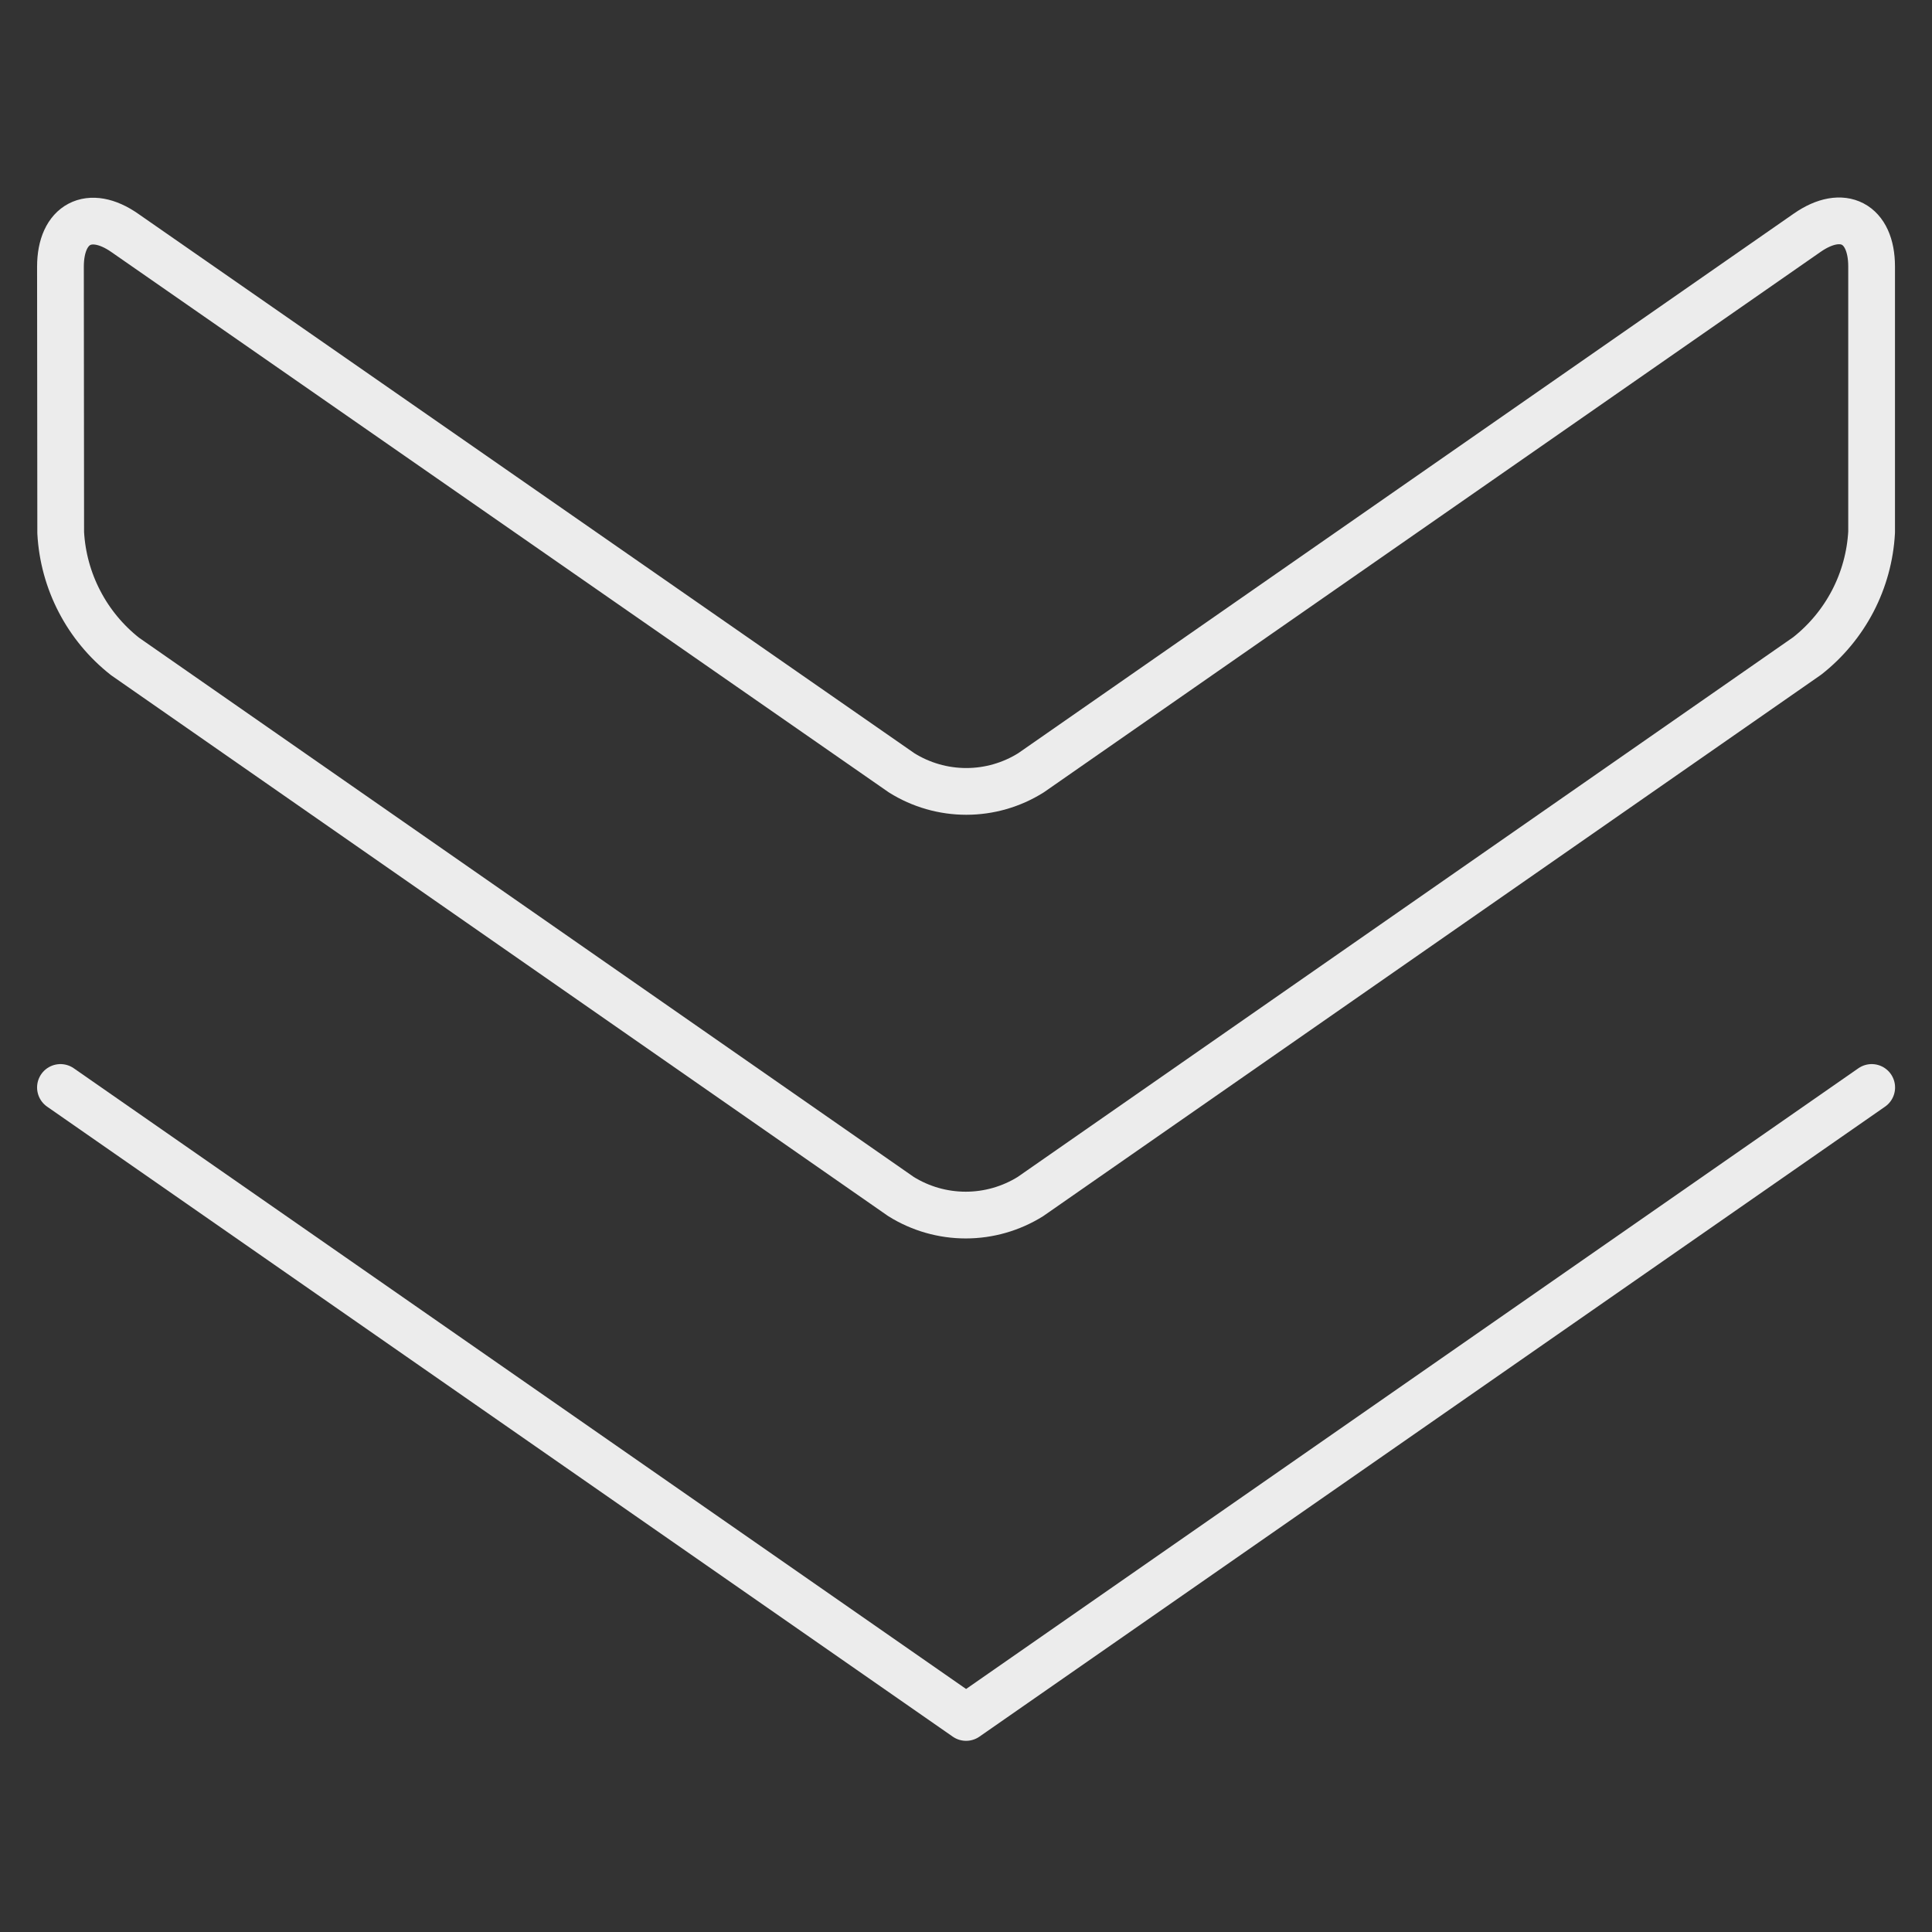 <svg width="62" height="62" viewBox="0 0 62 62" fill="none" xmlns="http://www.w3.org/2000/svg">
<rect x="0" y="0" width="62" height="62" fill="#333333" stroke="none"/>
<path d="M1.94 34.898L31.003 55.115L60.065 34.898" stroke="#ECECEC" stroke-width="1.5" stroke-linecap="round" stroke-linejoin="round"/>
<path d="M1.94 8.561C1.94 7.171 2.873 6.683 4.007 7.476L28.933 24.8C29.555 25.19 30.275 25.397 31.009 25.397C31.743 25.397 32.463 25.19 33.085 24.8L57.996 7.468C59.138 6.675 60.062 7.164 60.062 8.553V17.078C60.02 17.849 59.814 18.602 59.458 19.287C59.101 19.971 58.603 20.572 57.996 21.049L33.067 38.399C32.444 38.787 31.725 38.993 30.991 38.993C30.257 38.993 29.538 38.787 28.915 38.399L4.014 21.067C3.407 20.59 2.909 19.99 2.553 19.305C2.196 18.62 1.99 17.867 1.948 17.096L1.94 8.561Z" stroke="#ECECEC" stroke-width="1.5" stroke-linecap="round" stroke-linejoin="round"/>
</svg>
